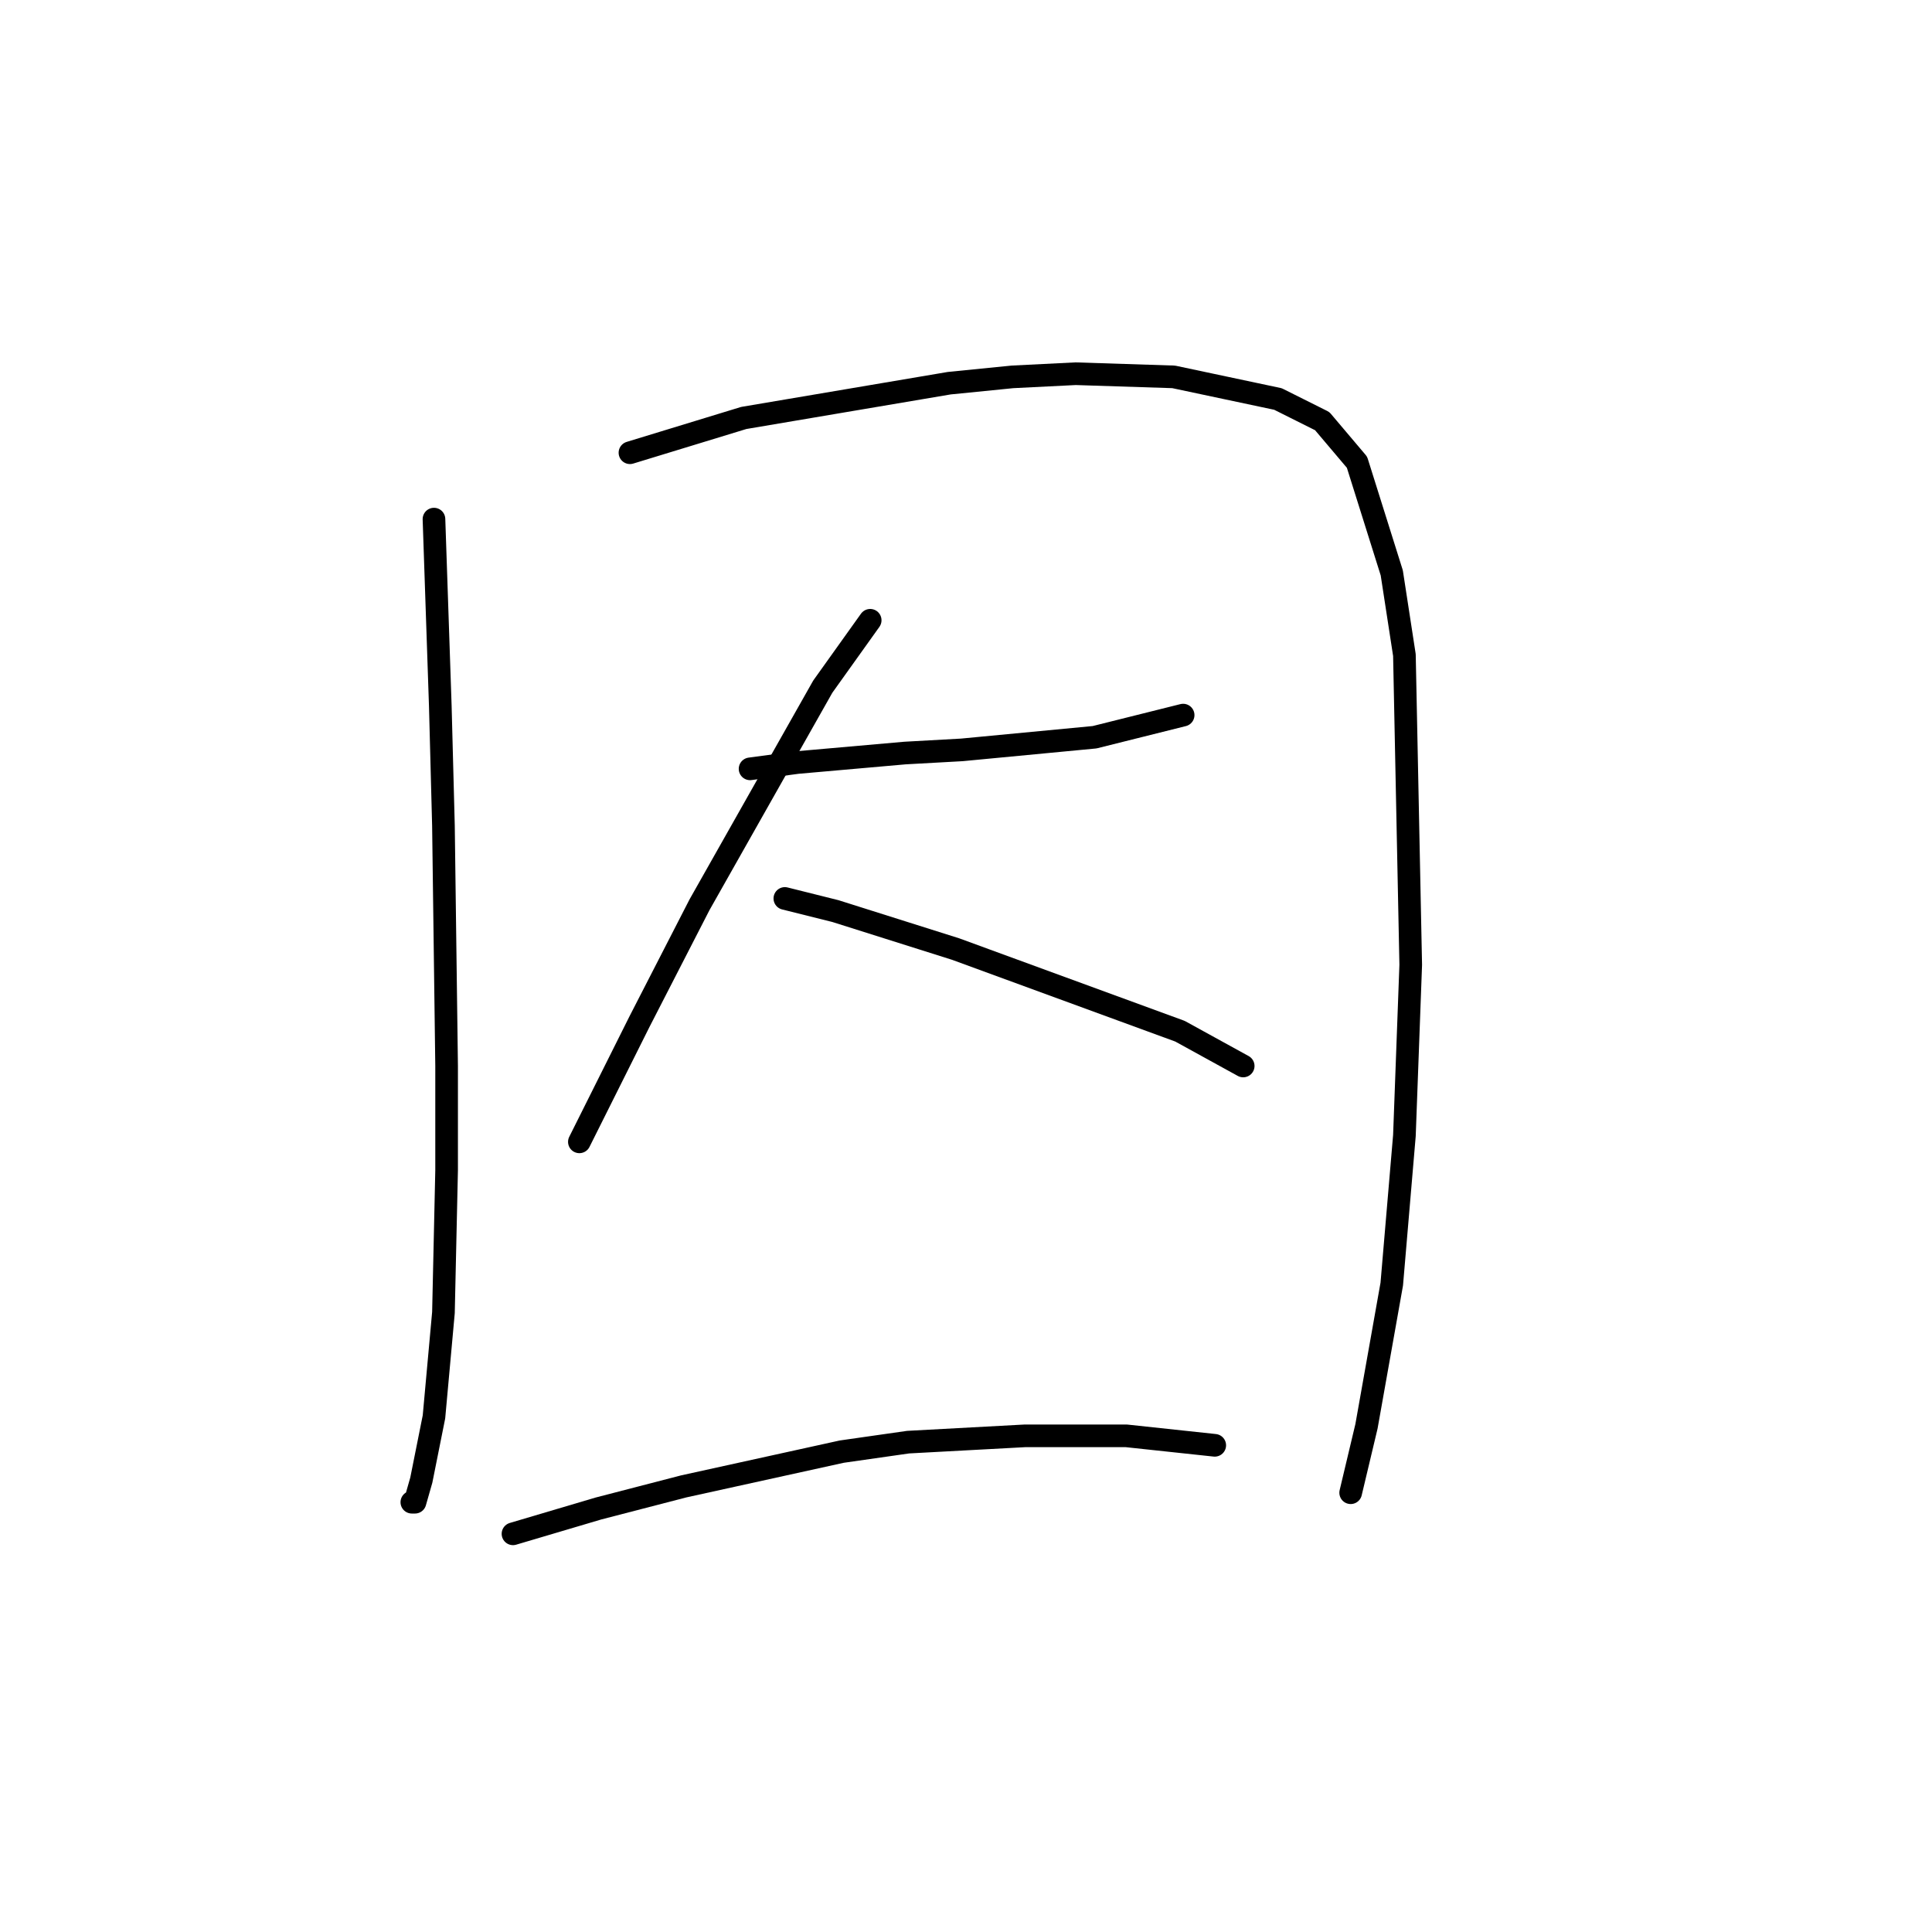 <?xml version="1.0" standalone="no"?>
    <svg width="256" height="256" xmlns="http://www.w3.org/2000/svg" version="1.1">
    <polyline stroke="black" stroke-width="3" stroke-linecap="round" fill="transparent" stroke-linejoin="round" points="57.503 68.786 58.341 93.499 58.759 109.415 59.178 141.248 59.178 155.071 58.759 173.919 57.503 187.741 55.827 196.118 54.99 199.051 54.571 199.051 54.571 199.051 " />
        <polyline stroke="black" stroke-width="3" stroke-linecap="round" fill="transparent" stroke-linejoin="round" points="83.472 59.99 98.551 55.383 125.776 50.775 134.154 49.938 142.531 49.519 155.515 49.938 169.338 52.87 175.201 55.802 179.809 61.247 184.416 75.907 186.092 86.797 186.929 127.845 186.092 150.463 184.416 170.149 181.065 188.998 178.971 197.794 178.971 197.794 " />
        <polyline stroke="black" stroke-width="3" stroke-linecap="round" fill="transparent" stroke-linejoin="round" points="99.388 101.876 105.671 101.038 119.912 99.782 127.452 99.363 145.044 97.687 156.772 94.755 156.772 94.755 " />
        <polyline stroke="black" stroke-width="3" stroke-linecap="round" fill="transparent" stroke-linejoin="round" points="115.305 82.19 109.022 90.986 92.687 119.887 84.729 135.384 79.283 146.275 76.77 151.301 76.77 151.301 " />
        <polyline stroke="black" stroke-width="3" stroke-linecap="round" fill="transparent" stroke-linejoin="round" points="103.996 119.049 110.698 120.724 126.614 125.751 156.353 136.641 164.73 141.248 164.73 141.248 " />
        <polyline stroke="black" stroke-width="3" stroke-linecap="round" fill="transparent" stroke-linejoin="round" points="67.974 203.239 79.283 199.888 90.592 196.956 111.535 192.349 120.331 191.092 135.829 190.255 149.232 190.255 160.96 191.511 160.96 191.511 " />
        </svg>